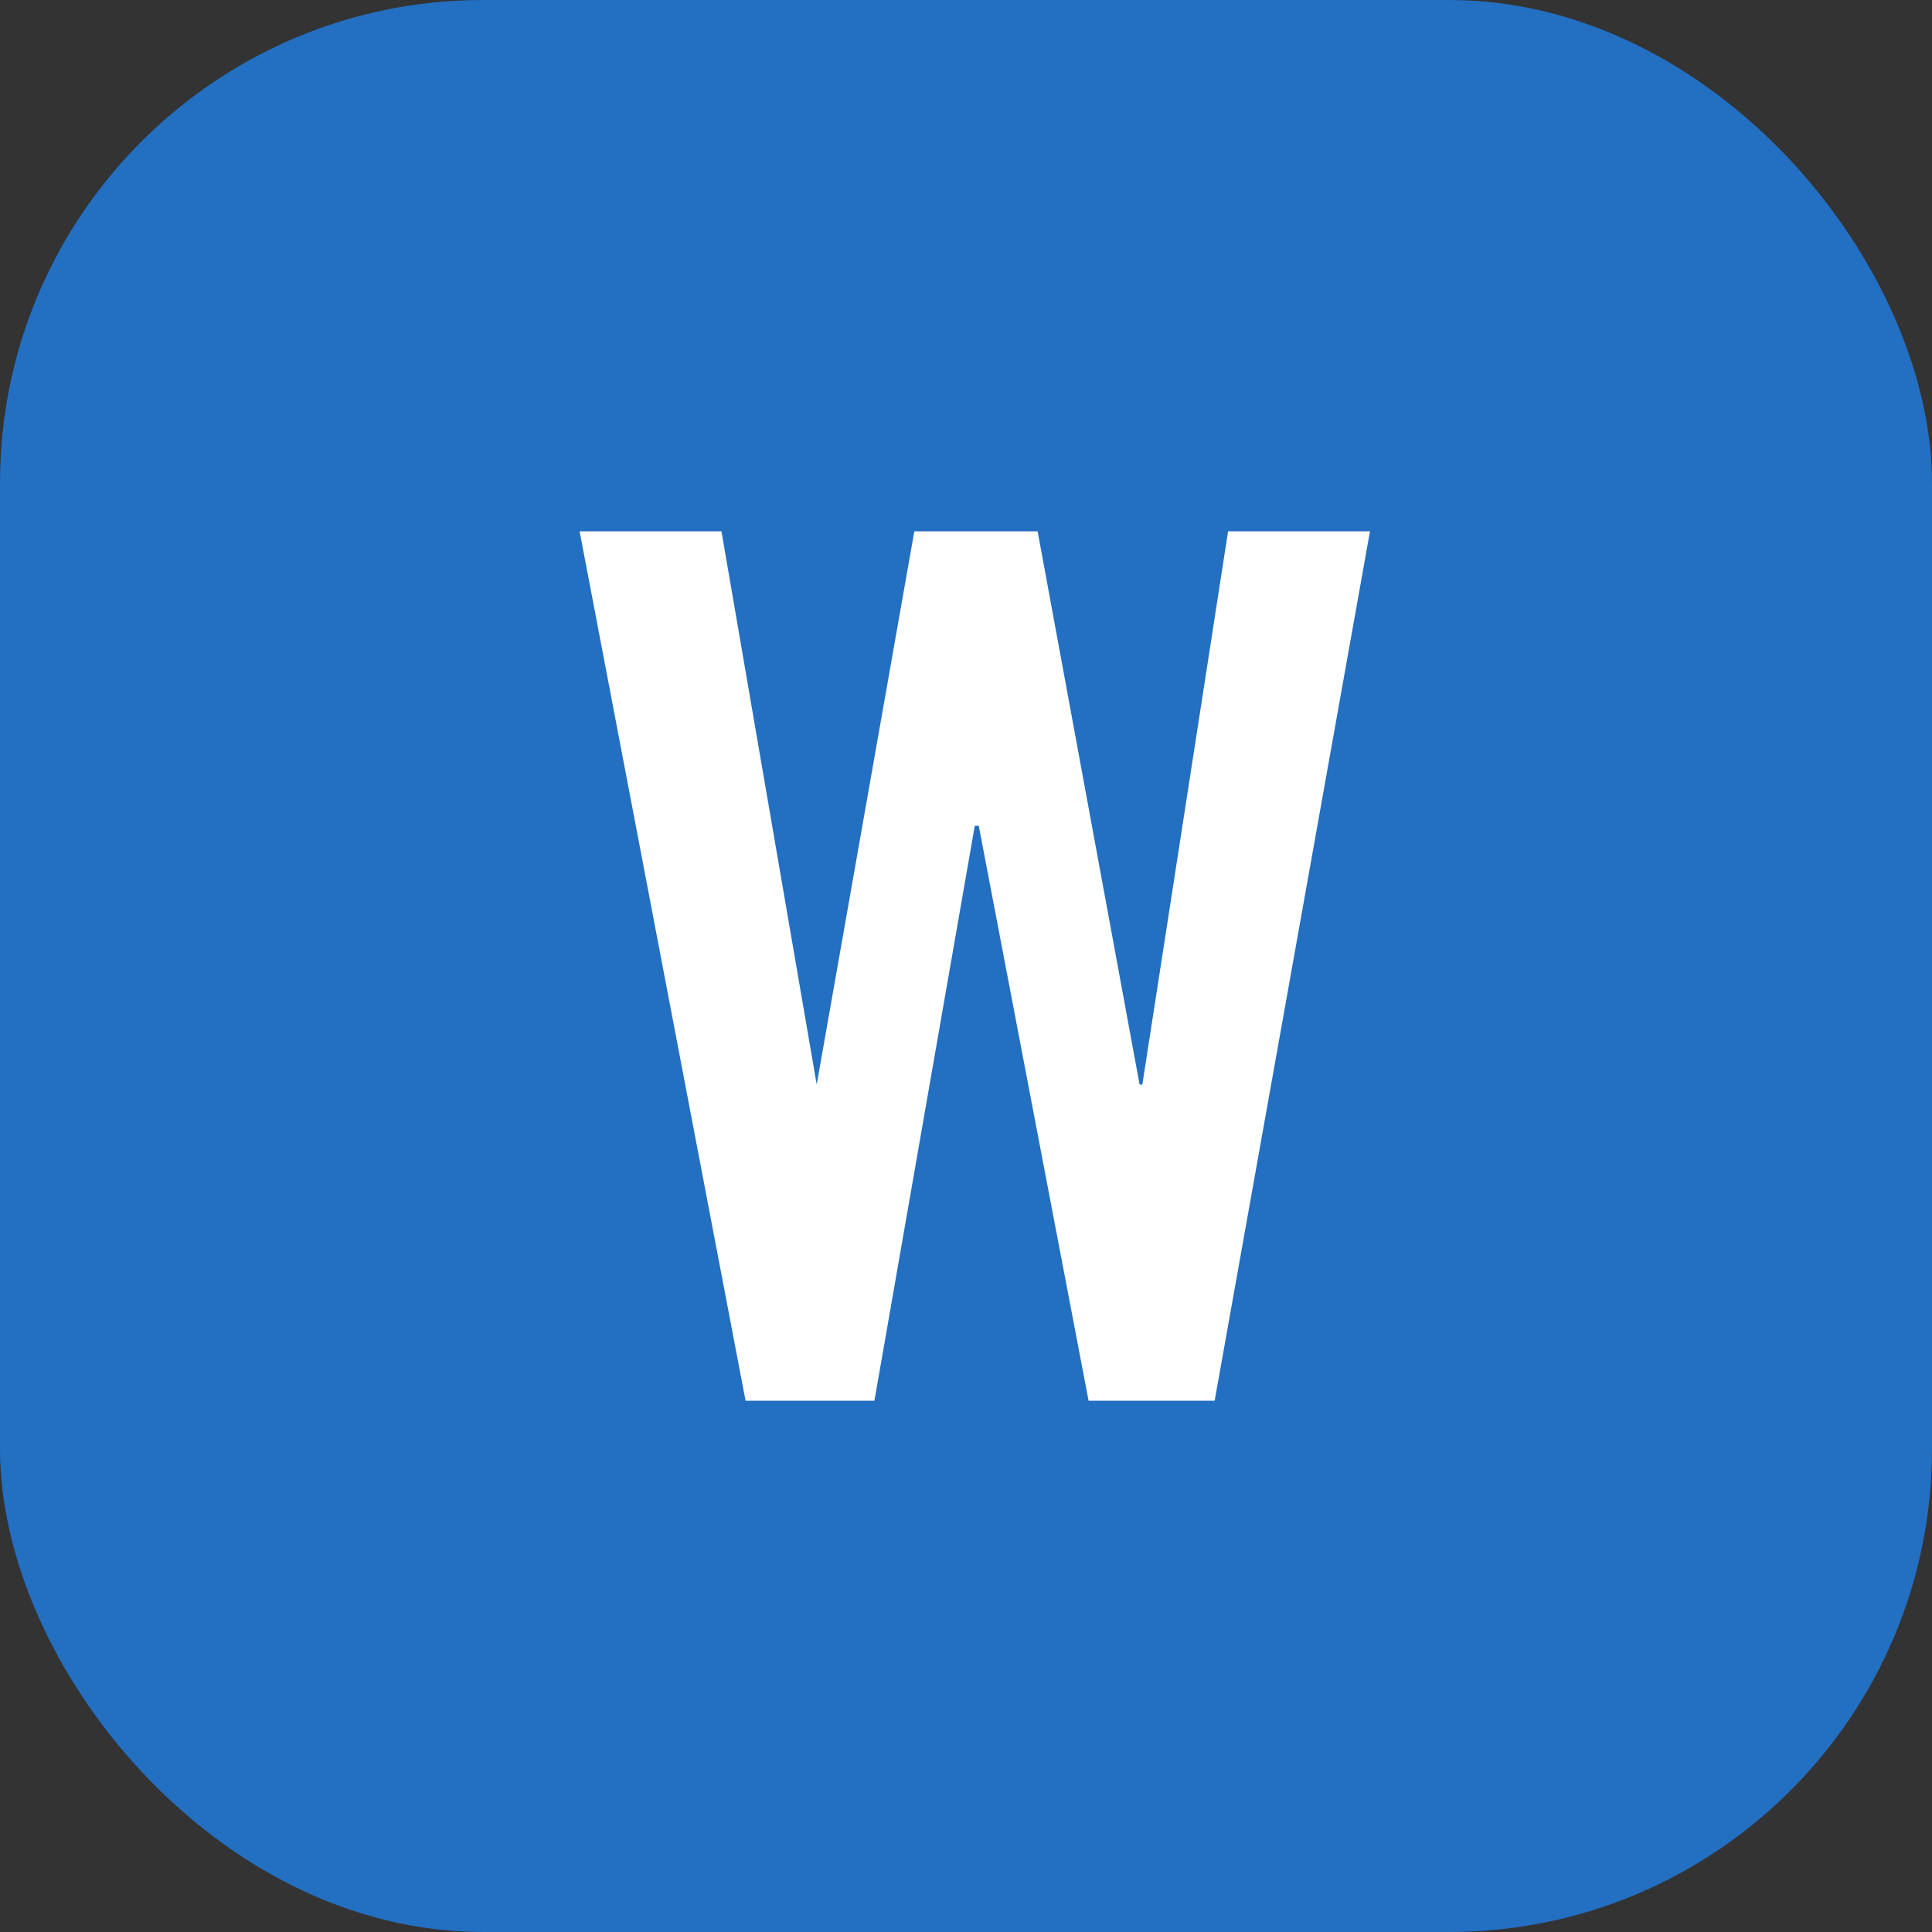 <svg width="40" height="40" viewBox="0 0 40 40" fill="none" xmlns="http://www.w3.org/2000/svg">
<rect x="0" y="0" width="40" height="40" fill="#333333" stroke="none"/>
<rect width="40" height="40" rx="10" fill="#236FC2"/>
<g clip-path="url(#clip0_101_50)">
<path d="M18.93 11H21.483L23.594 22.454H23.651L25.426 11H28.364L25.148 29H22.538L20.264 17.096H20.182L18.104 29H15.436L12 11H14.937L16.909 22.454L18.93 11Z" fill="white"/>
</g>
<defs>
<clipPath id="clip0_101_50">
<rect width="16.364" height="18" fill="white" transform="translate(12 11)"/>
</clipPath>
</defs>
</svg>
